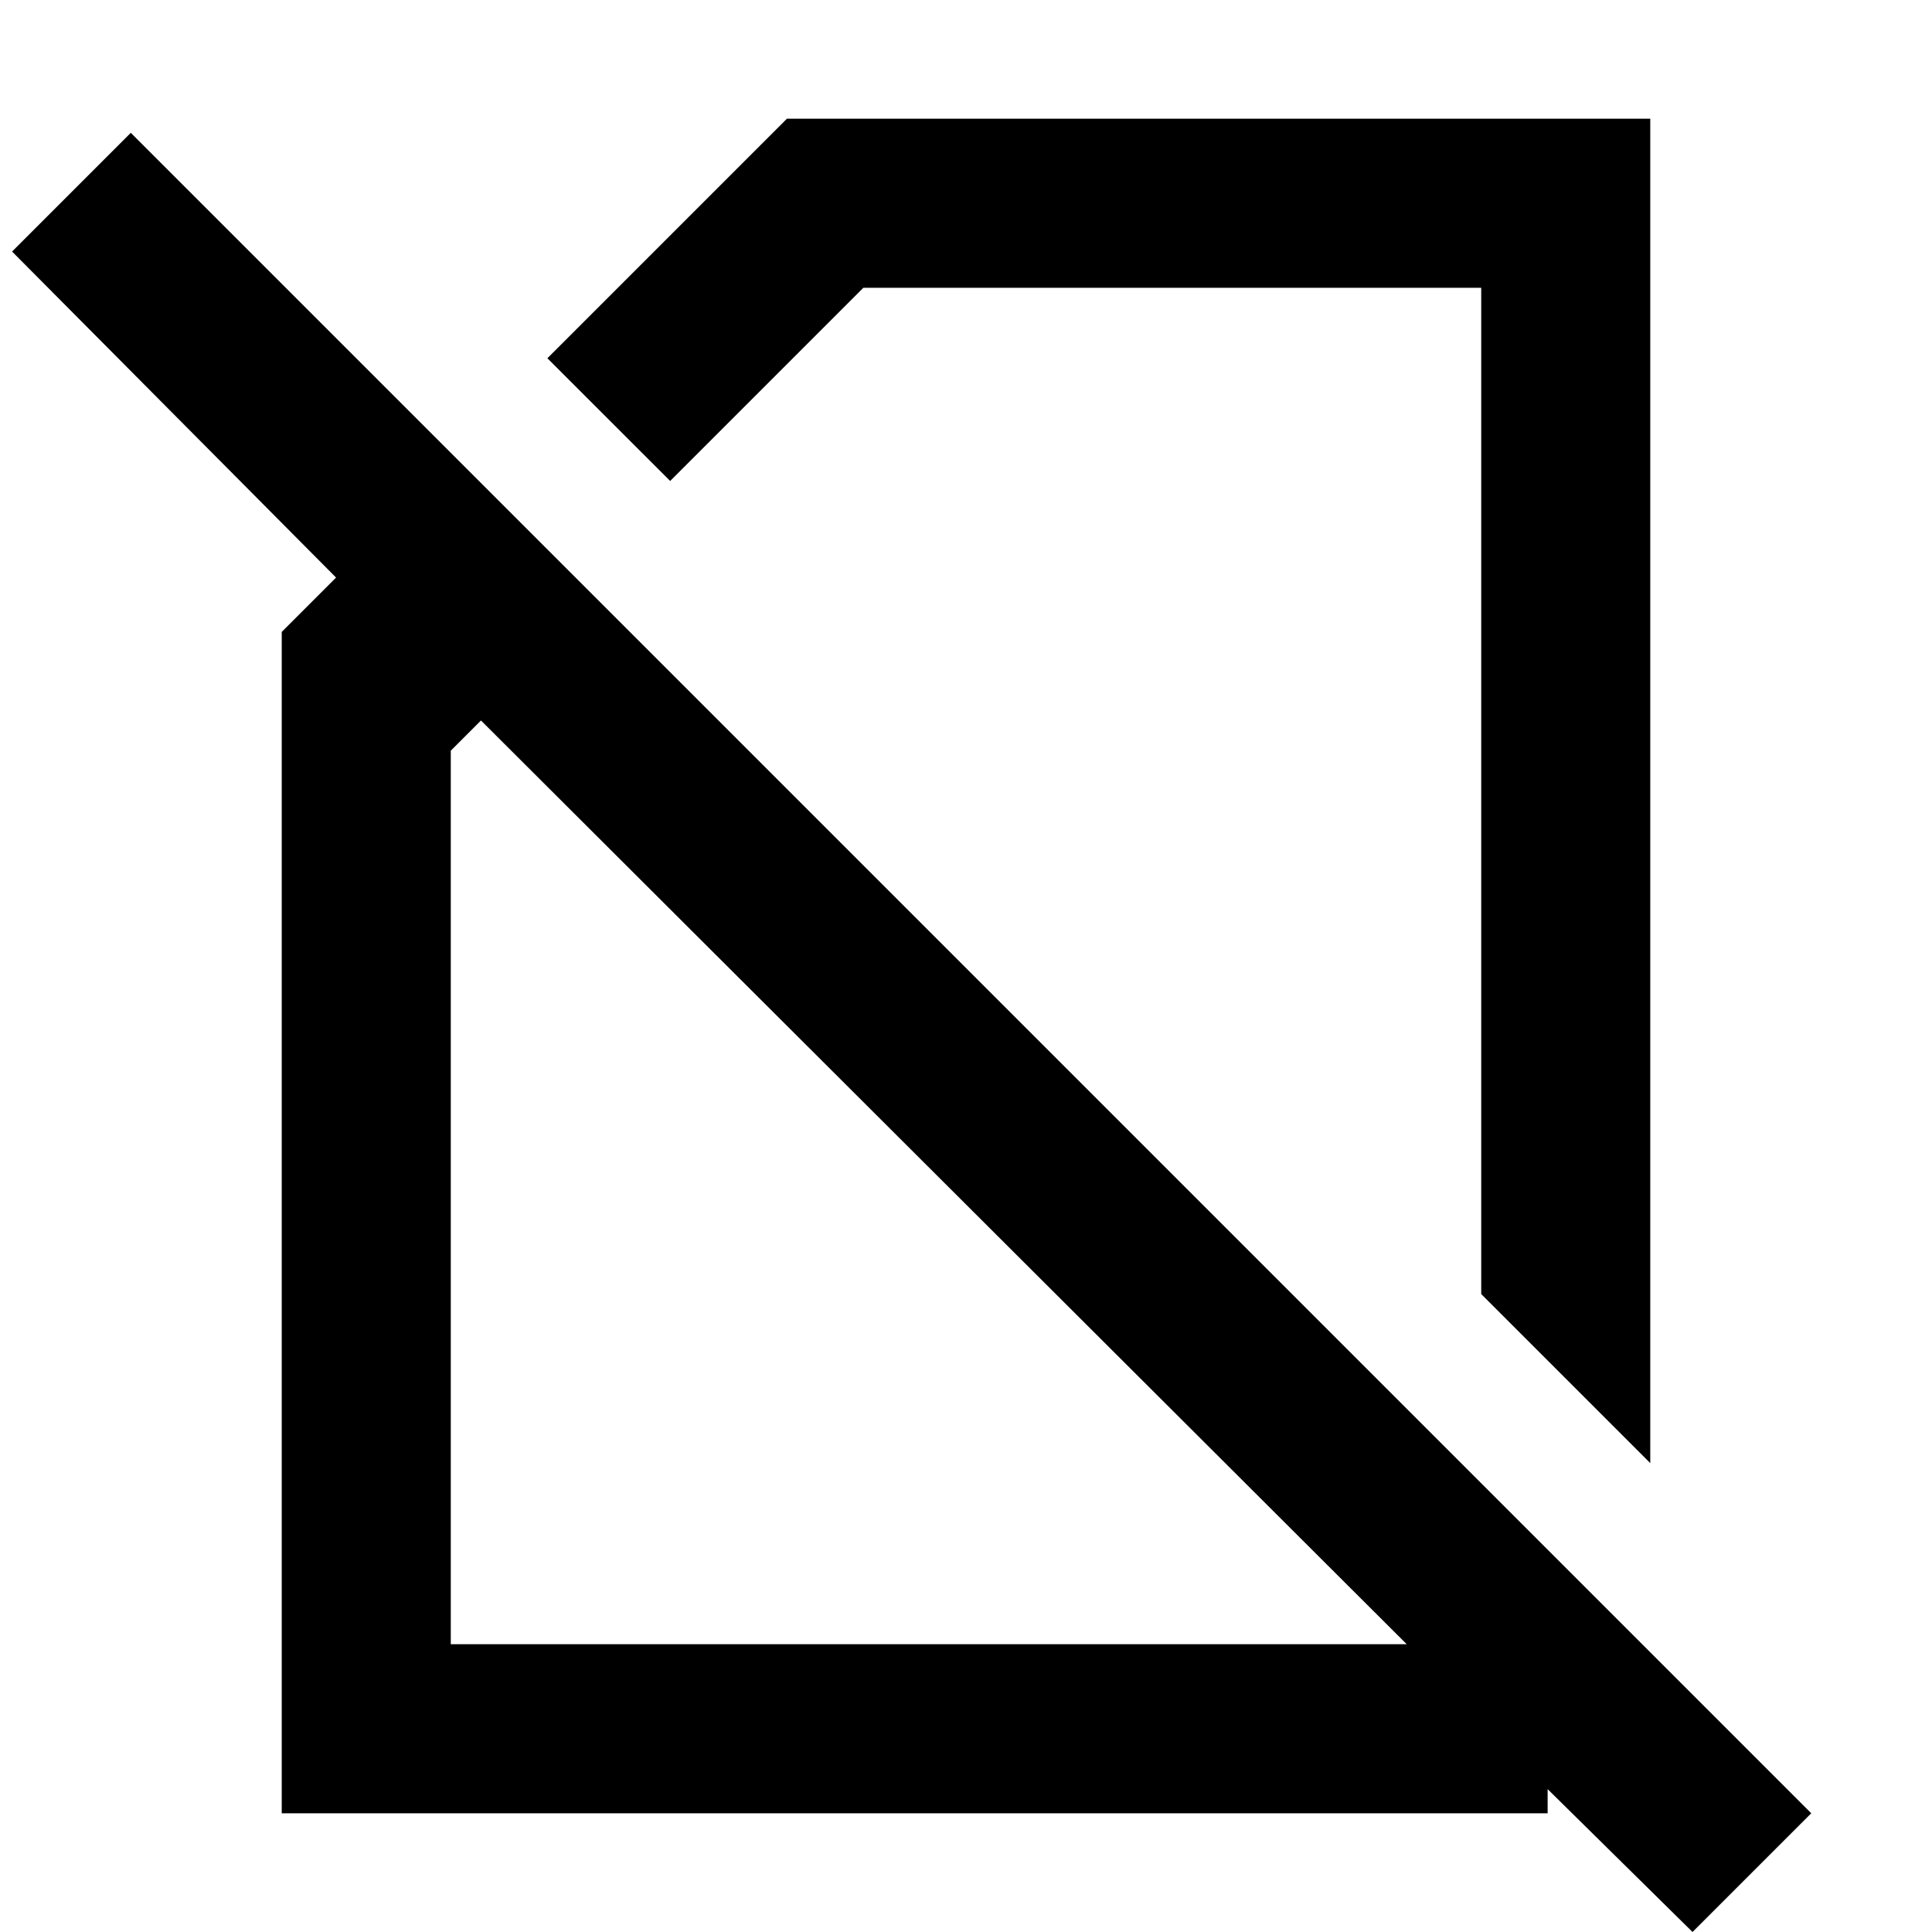 <svg xmlns="http://www.w3.org/2000/svg" height="40" width="40"><path d="M34.167 30.292 30.667 26.792V5.958H17.875L13.875 9.958L11.333 7.417L16.292 2.458H34.167ZM35.042 40 32.042 37.042V37.542H5.833V13.083L6.958 11.958L0.25 5.208L2.708 2.75L37.5 37.542ZM9.958 14.917 9.333 15.542V34.042H29.125ZM22.417 18.542ZM19.667 24.625Z"/></svg>